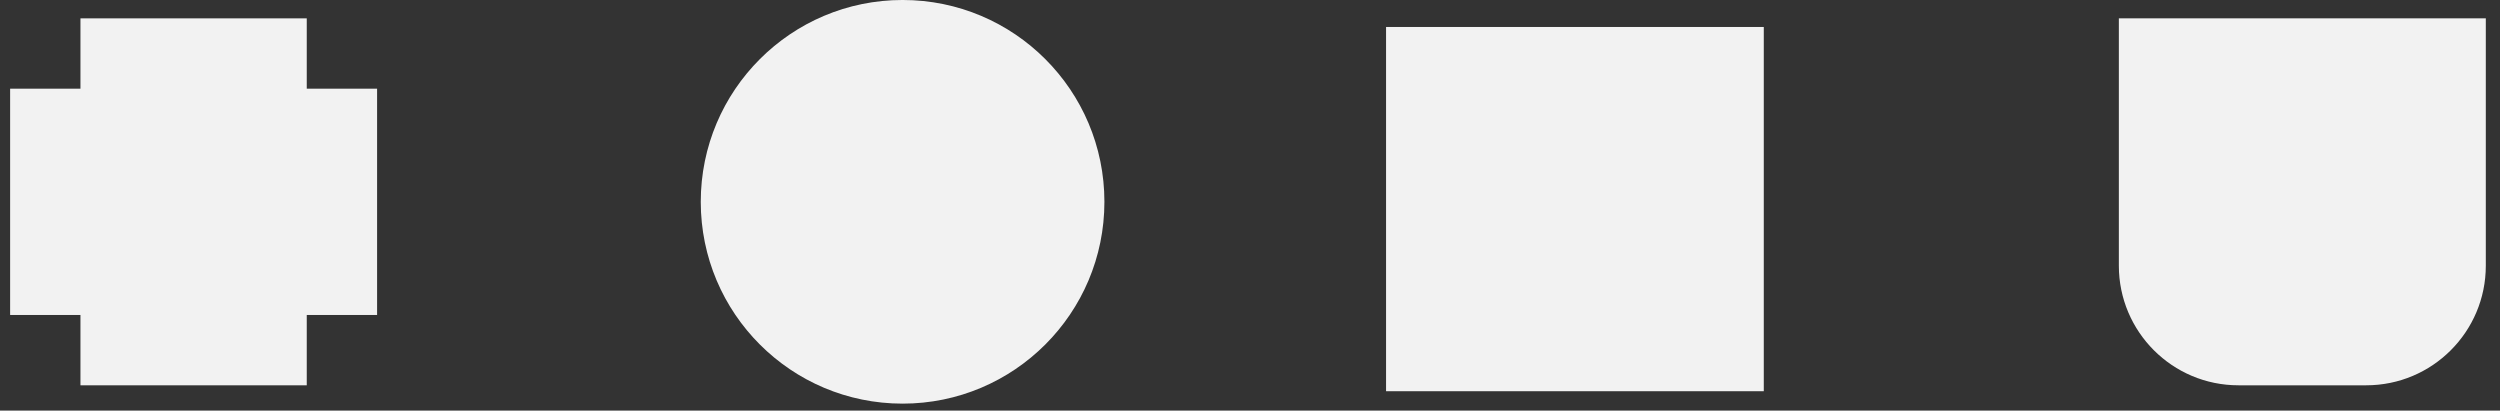 <svg width="207" height="34" viewBox="0 0 207 34" fill="none" xmlns="http://www.w3.org/2000/svg">
<rect x="0" y="0" width="207" height="34" fill="#333333" stroke="none"/>
<g id="Component 1/Frame 111">
<path id="+ (Stroke) (Stroke)" d="M0.839 7.343H6.662V1.52H25.399V7.343H31.223V26.08H25.399V31.904H6.662V26.08H0.839V7.343Z" fill="#F2F2F2"/>
<circle id="Ellipse 49" cx="74.734" cy="16.71" r="16.711" fill="#F2F2F2"/>
<path id="Rectangle 102" d="M175.441 22C175.441 27.469 179.875 31.903 185.345 31.903L195.922 31.903C201.392 31.903 205.825 27.469 205.825 22L205.825 1.519L175.441 1.519L175.441 22Z" fill="#F2F2F2"/>
<path id="Rectangle 118" d="M114.766 2.234H146.041V32.393H114.766V2.234Z" fill="#F2F2F2"/>
</g>
</svg>
